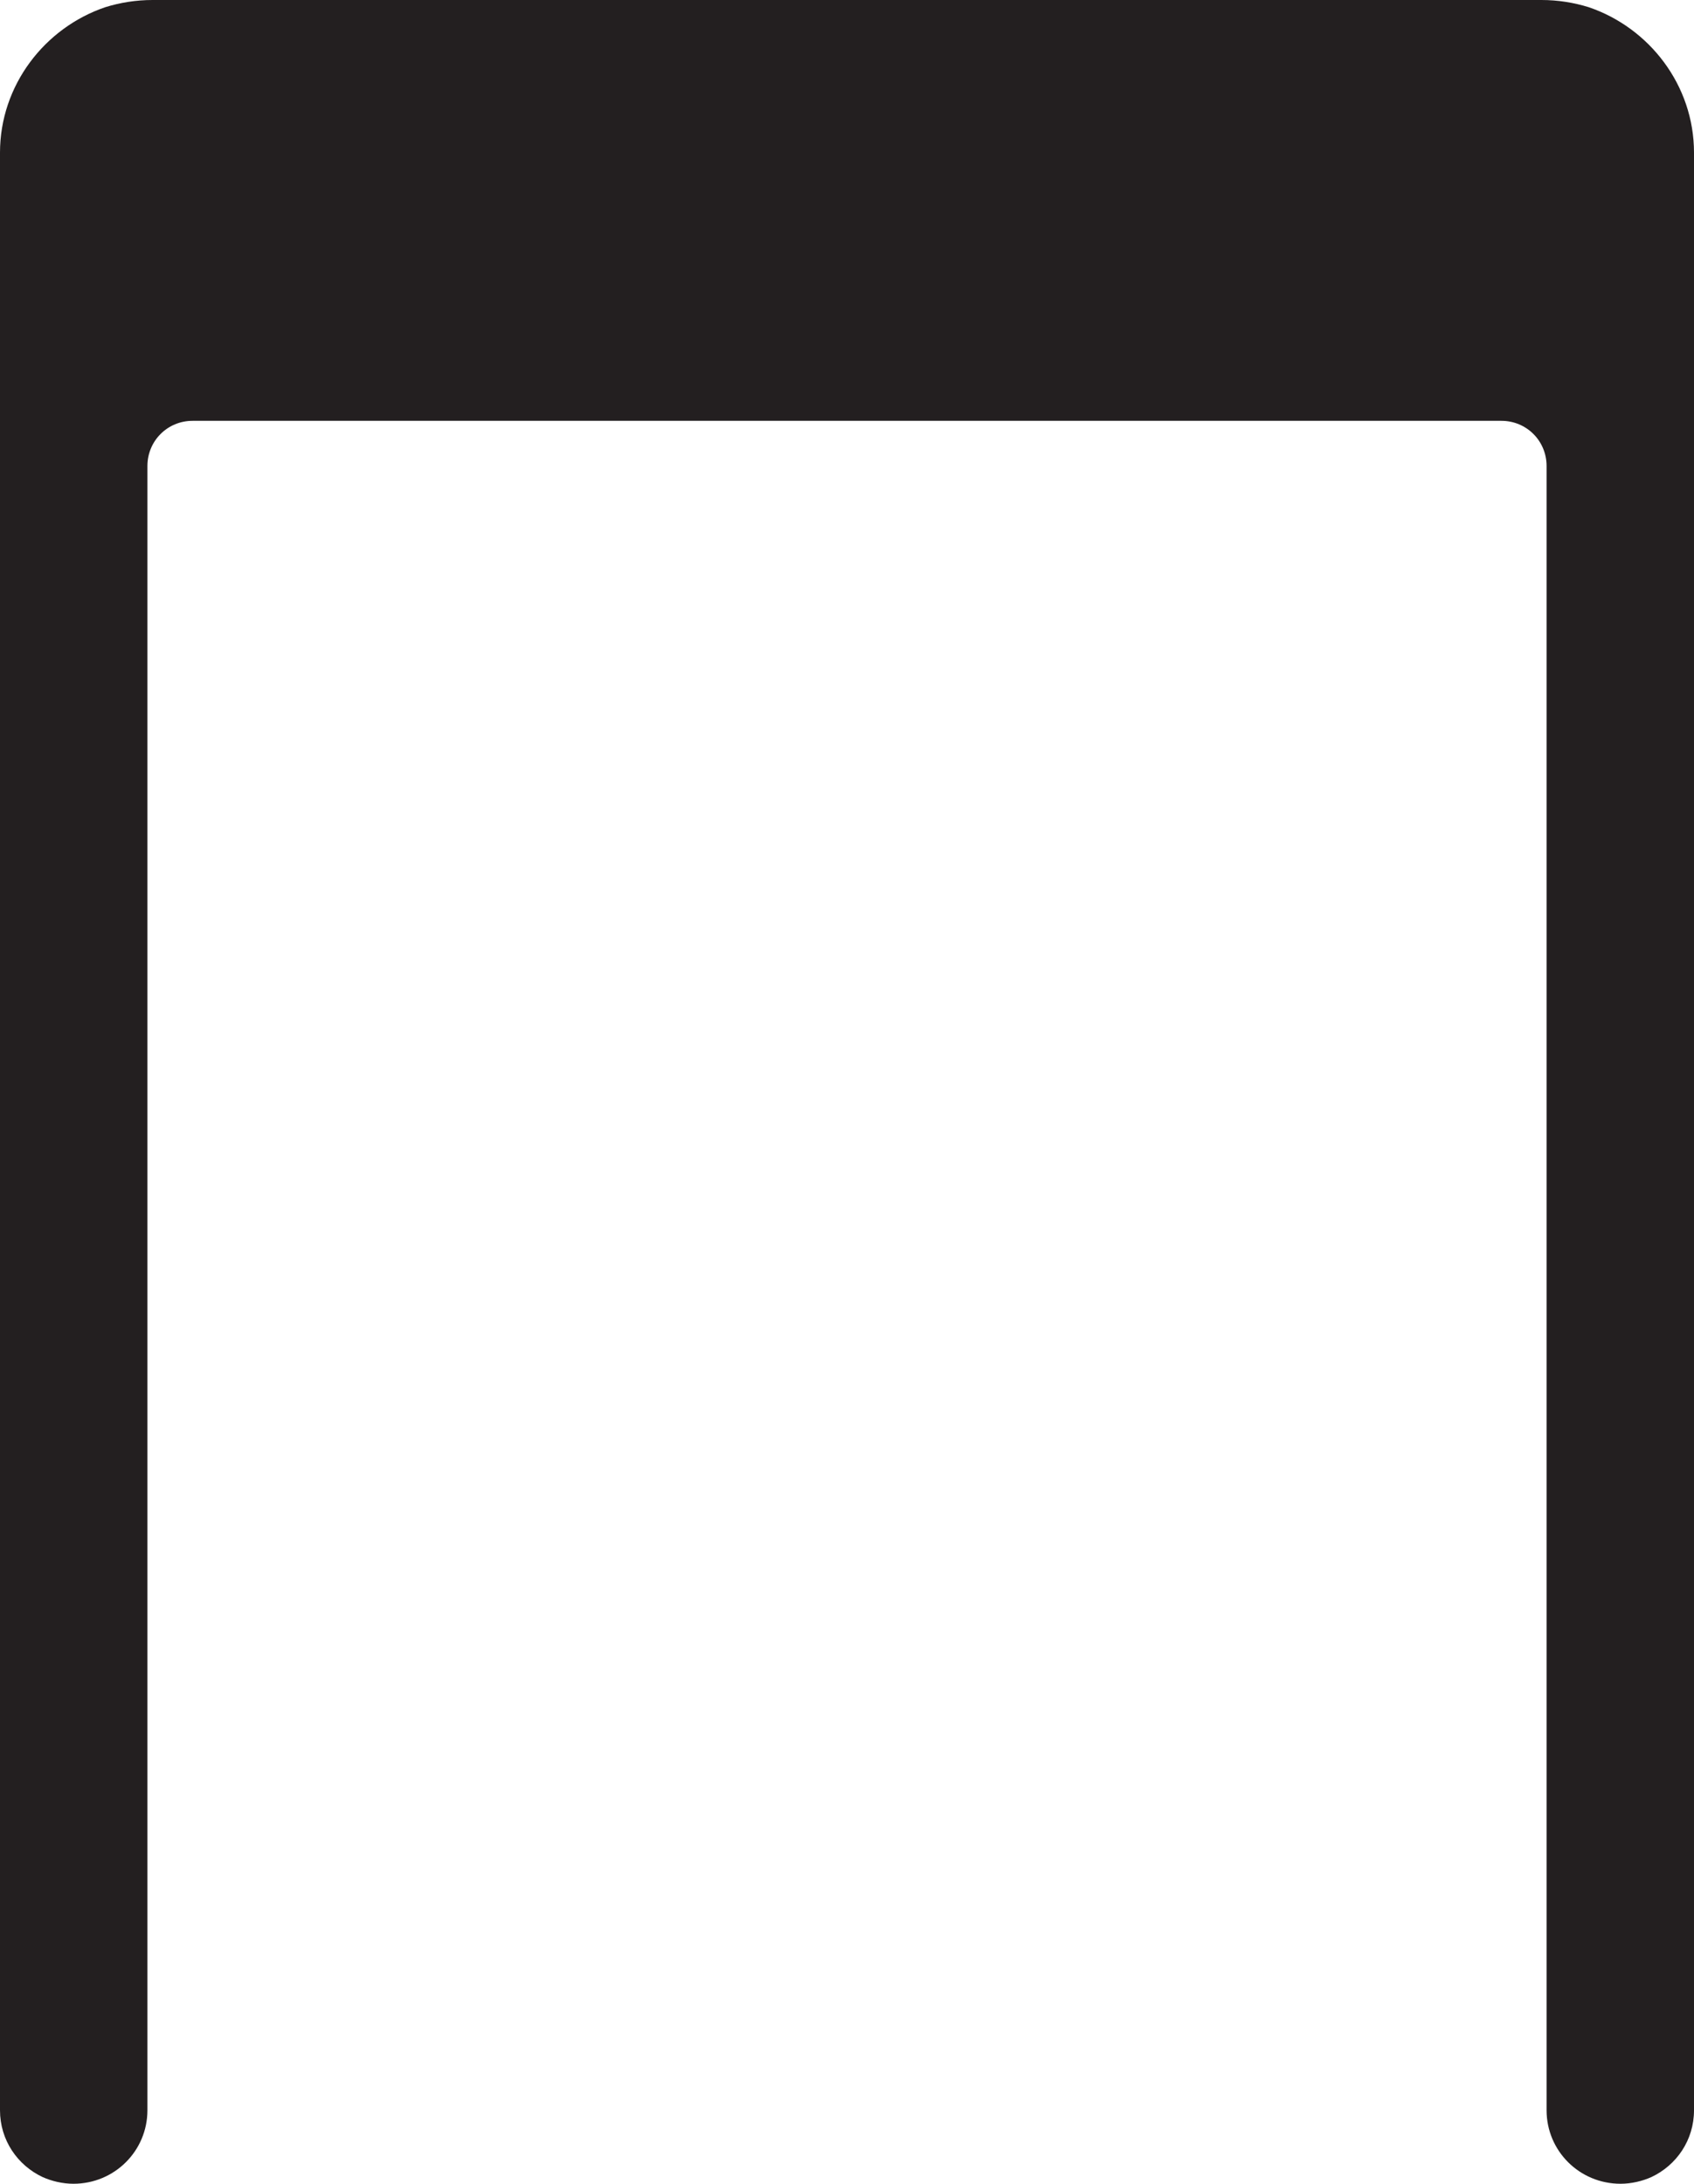 <?xml version="1.0" encoding="UTF-8"?>
<svg id="Layer_1" data-name="Layer 1" xmlns="http://www.w3.org/2000/svg" viewBox="0 0 32.98 42.5">
  <defs>
    <style>
      .cls-1 {
        fill: #231f20;
      }
    </style>
  </defs>
  <path class="cls-1" d="M32.98,2.97V41.07c0,.58-.34,1.07-.83,1.3-.18,.08-.39,.13-.6,.13-.8,0-1.44-.64-1.44-1.43V9.07c0-.49-.39-.88-.88-.88H3.75c-.49,0-.88,.39-.88,.88V41.07c0,.79-.64,1.43-1.44,1.43-.21,0-.42-.05-.6-.13-.49-.23-.83-.72-.83-1.3V2.97C0,1.66,.87,.54,2.05,.14c.29-.09,.6-.14,.92-.14H30.01c.32,0,.63,.05,.92,.14,1.18,.4,2.05,1.52,2.05,2.83Z"/>
</svg>